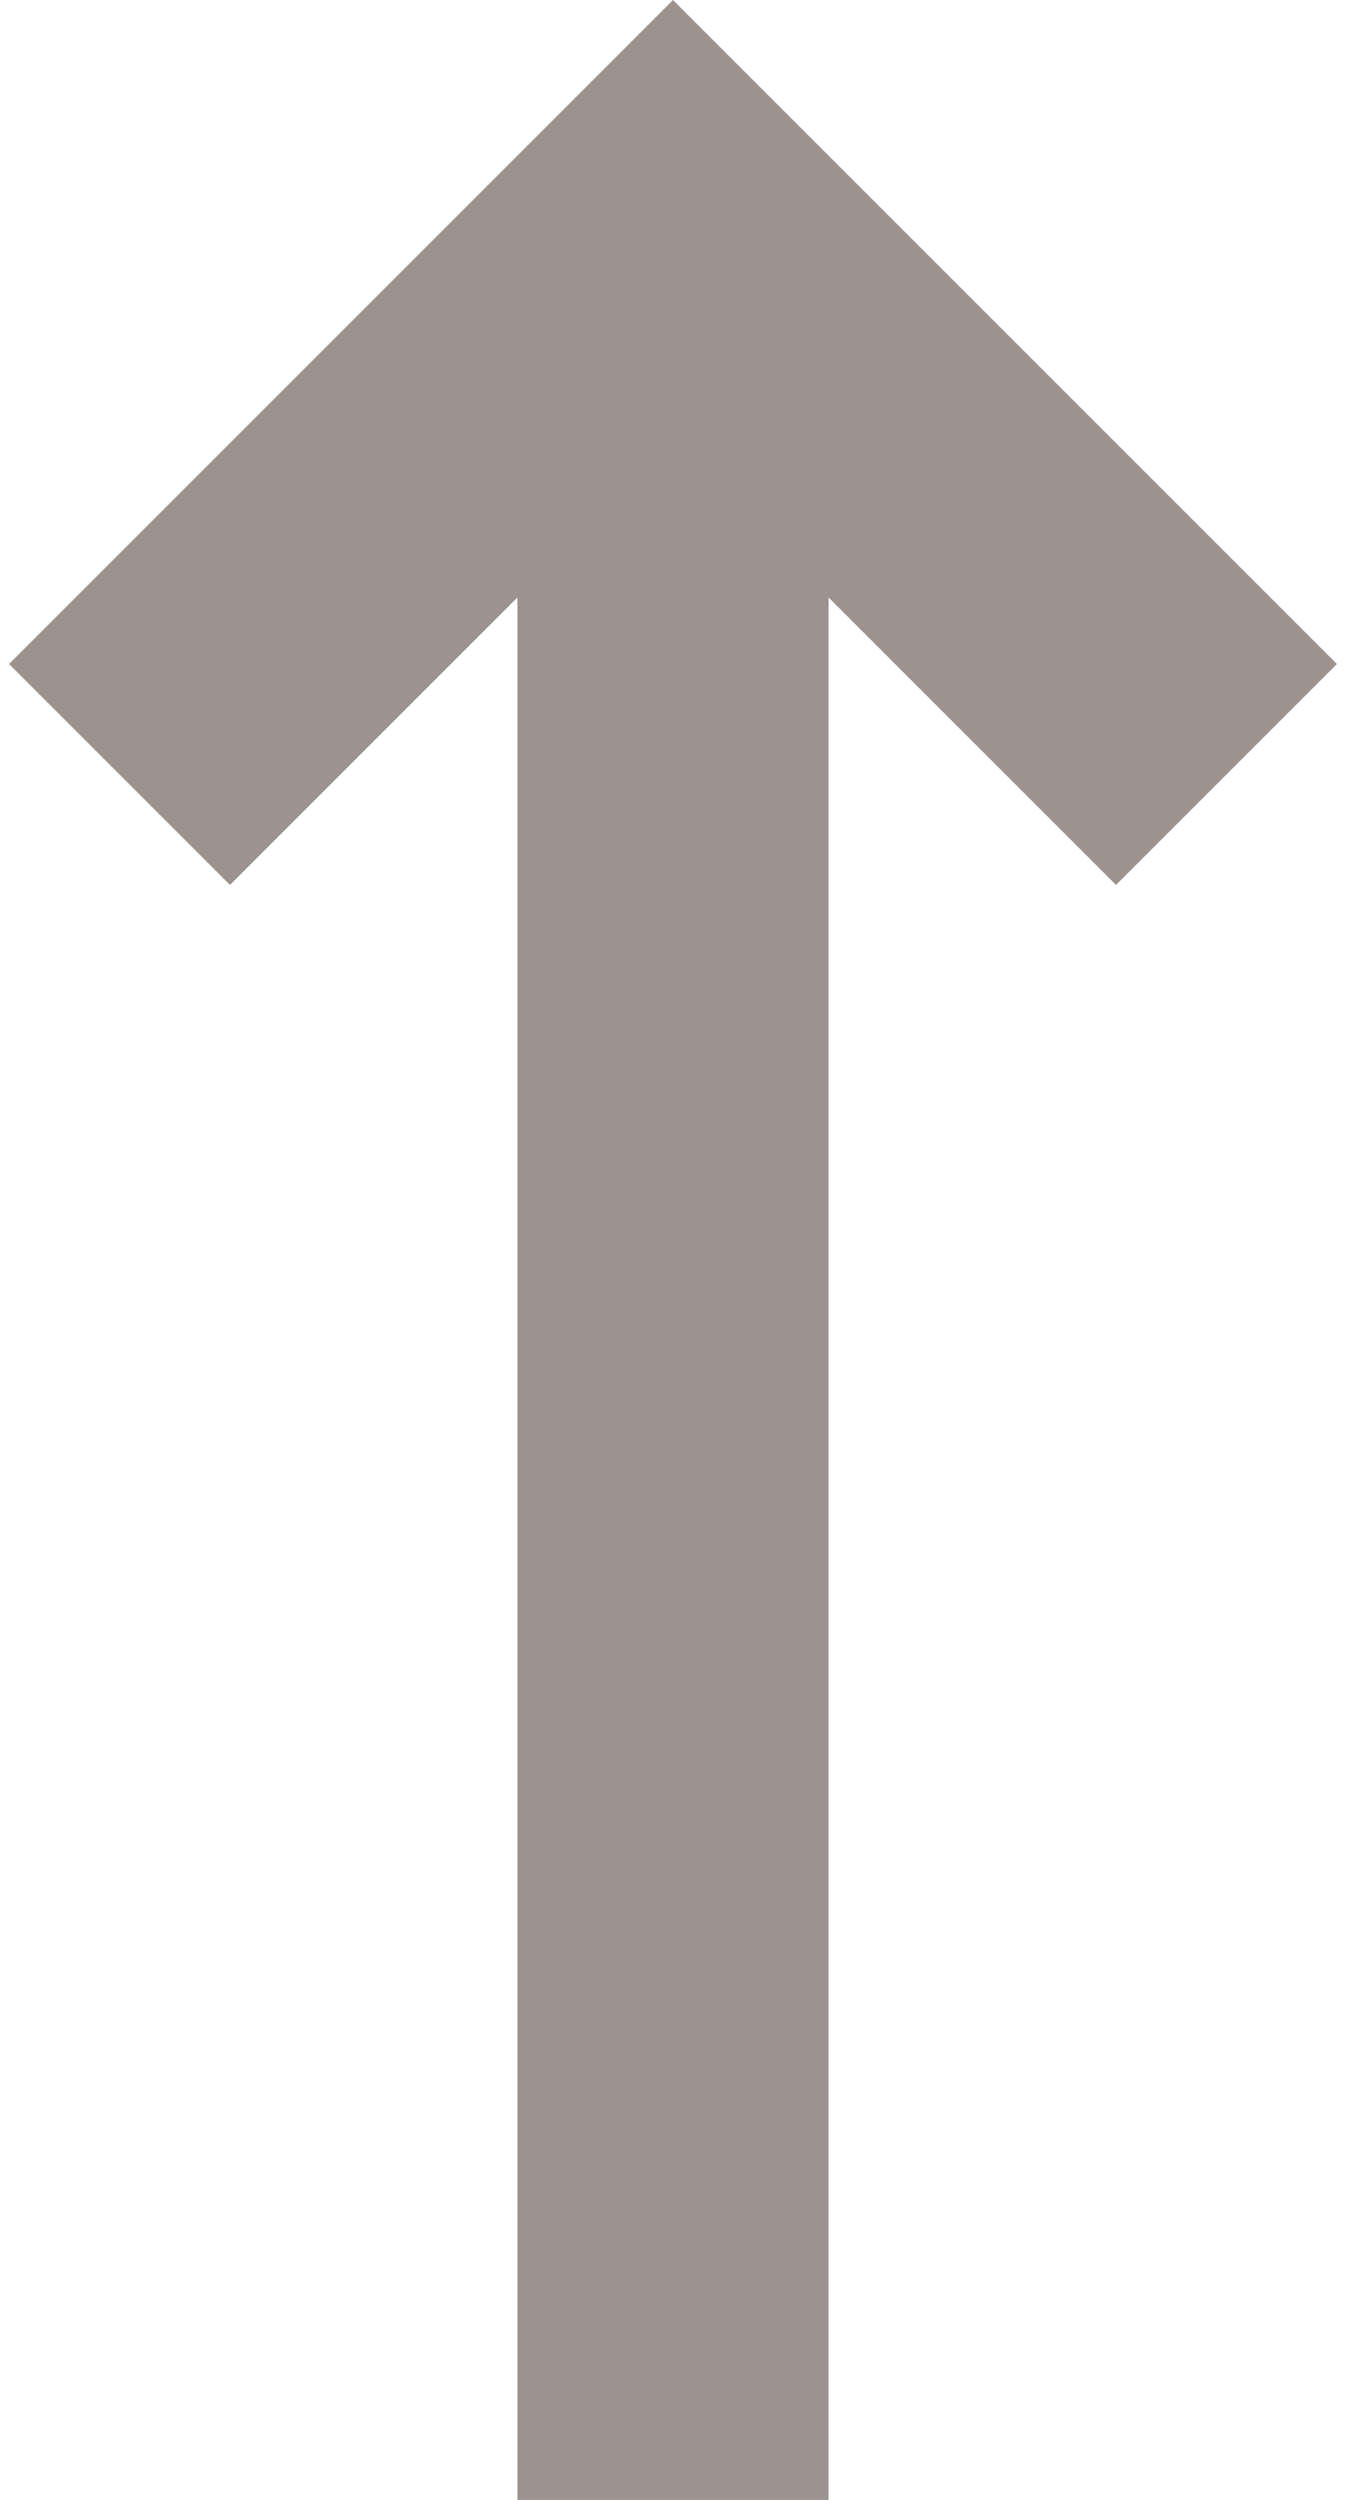 <svg width="7" height="13" viewBox="0 0 7 13" fill="none" xmlns="http://www.w3.org/2000/svg">
<path fill-rule="evenodd" clip-rule="evenodd" d="M4.309 3.107L4.309 13L2.691 13L2.691 3.107L1.196 4.602L0.047 3.453L3.5 8.0273e-07L6.953 3.453L5.804 4.602L4.309 3.107Z" fill="#9C938E"/>
</svg>
